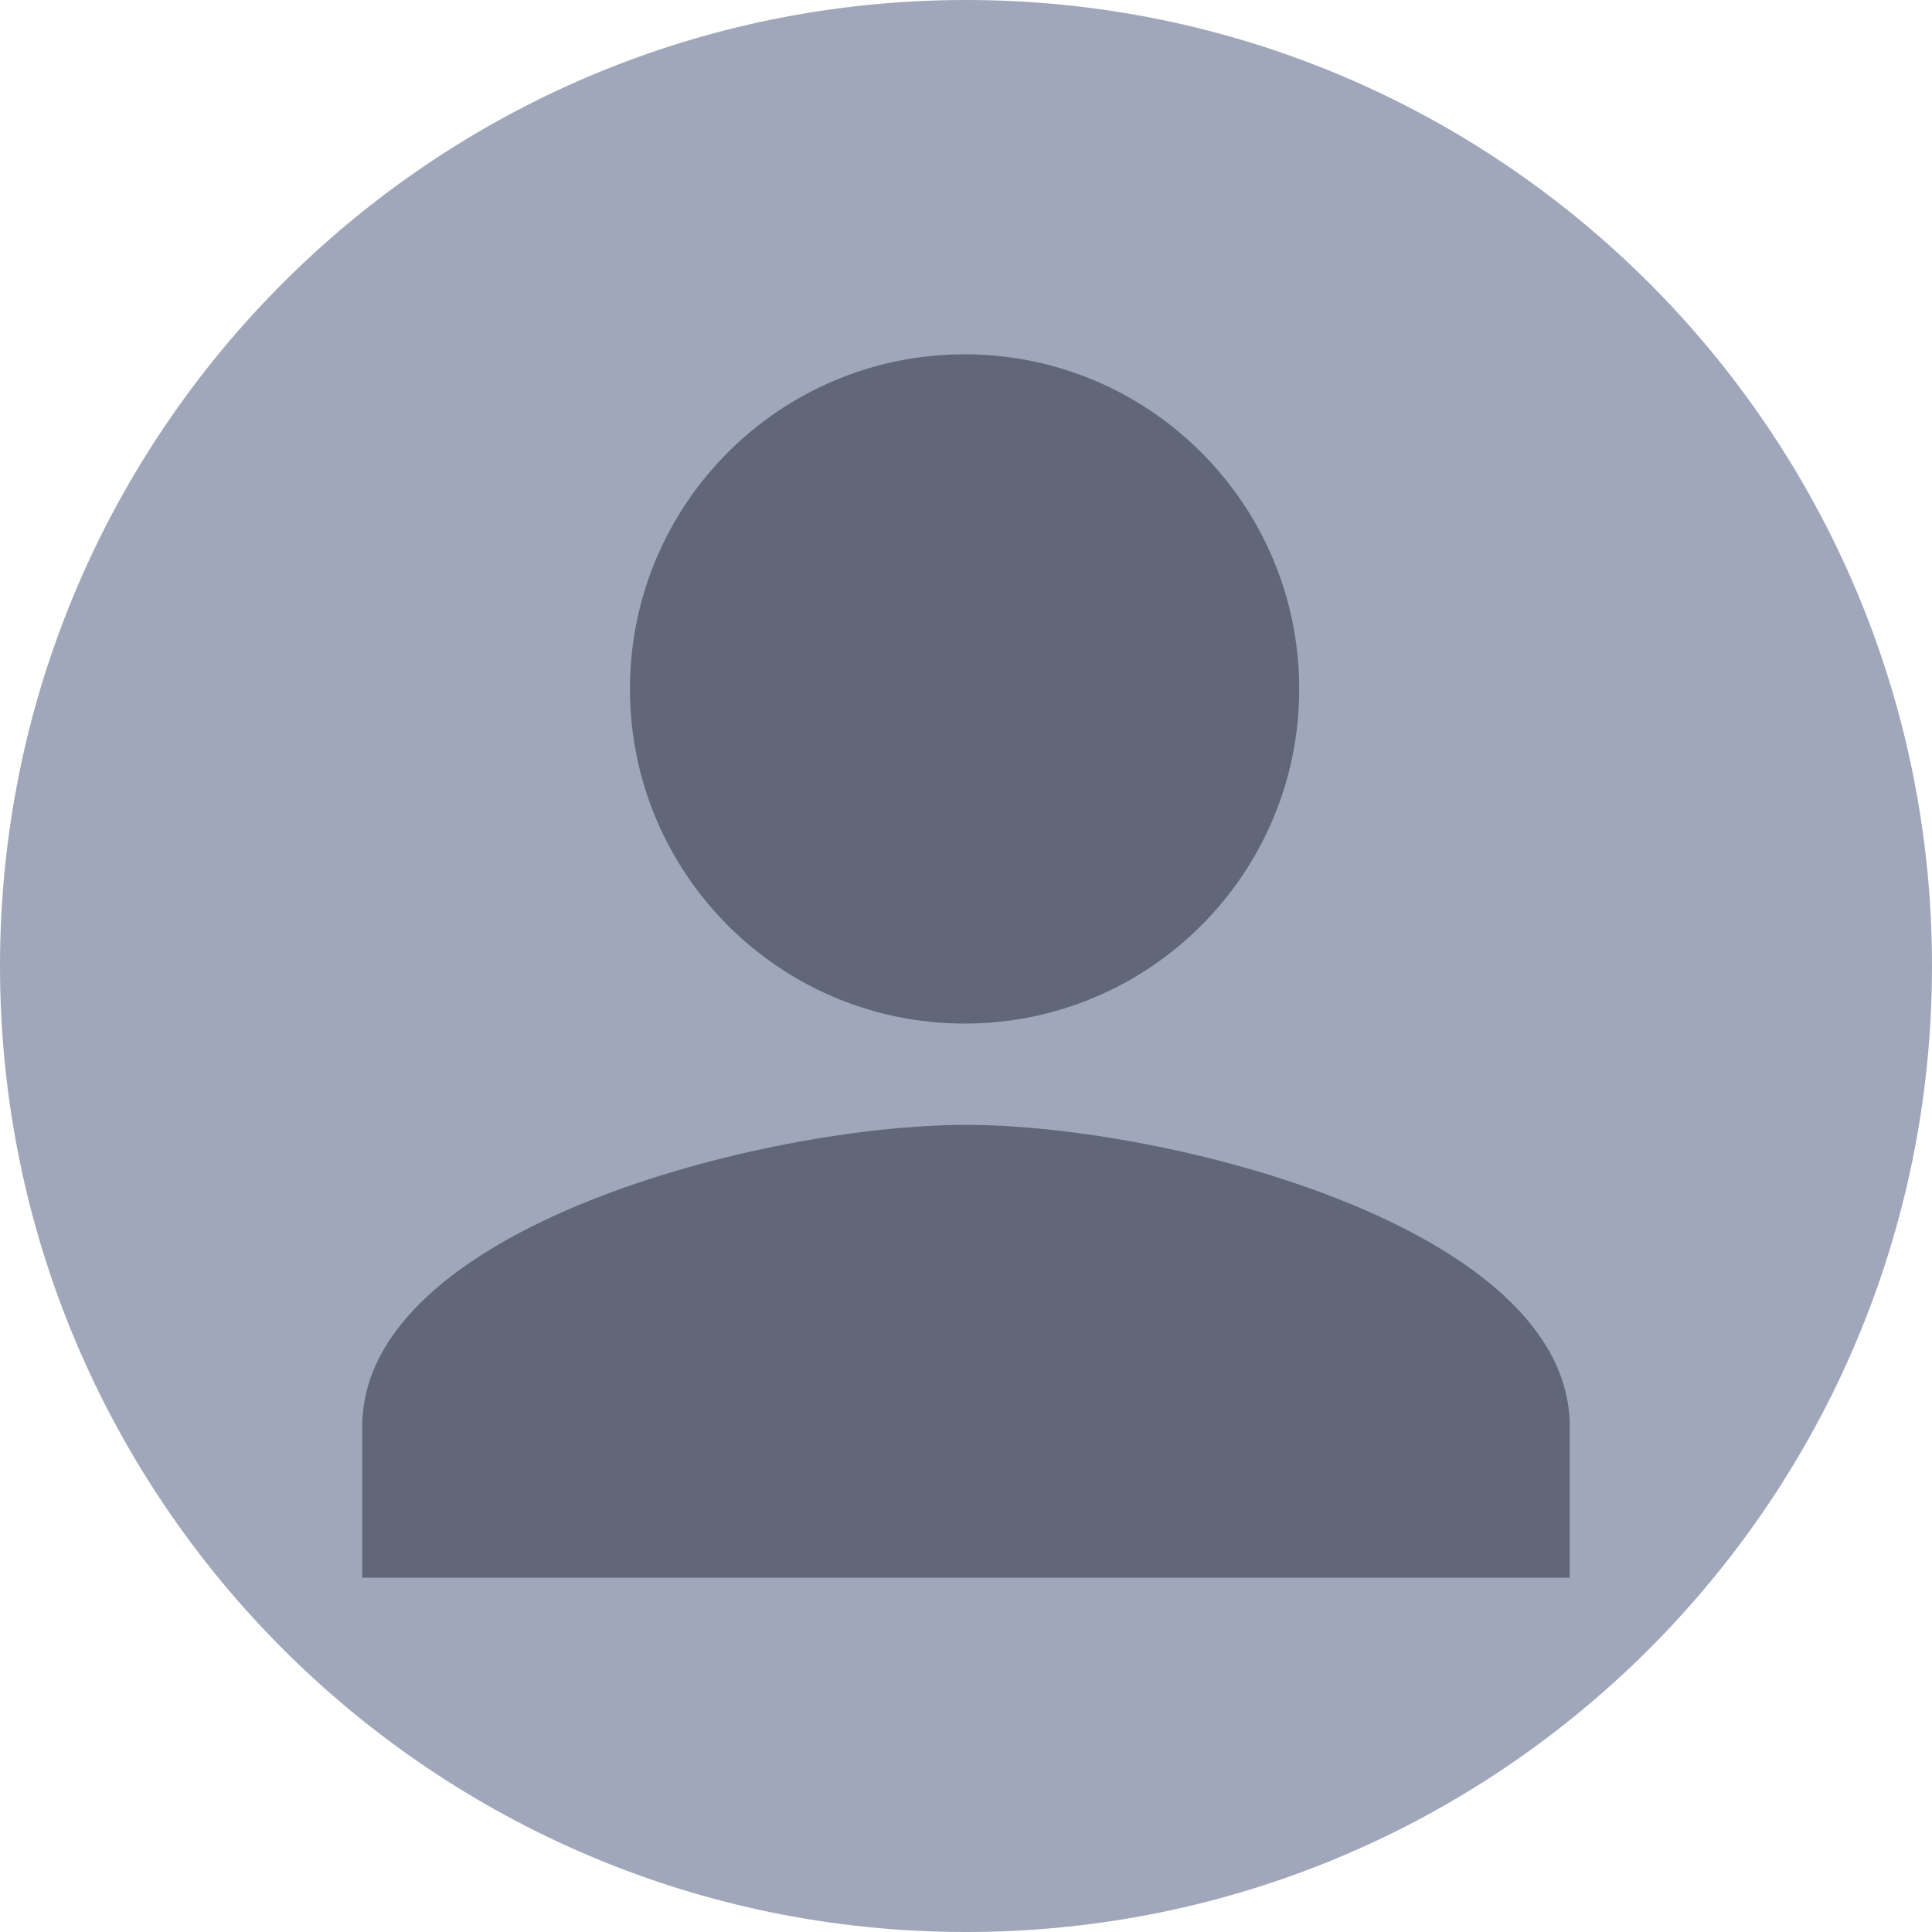 <svg width="64" height="64" viewBox="0 0 64 64" fill="none" xmlns="http://www.w3.org/2000/svg">
<g clip-path="url(#clip0_1142_466)">
<path d="M64 32C64 14.327 49.673 0 32 0C14.327 0 0 14.327 0 32C0 49.673 14.327 64 32 64C49.673 64 64 49.673 64 32Z" fill="#A0A7BB"/>
<path d="M32 37.263C25.375 37.263 12 40.638 12 47.263V52.263H52V47.263C52 40.639 38.625 37.263 32 37.263Z" fill="#616679"/>
<path d="M31.953 33.907C38.075 33.907 43.038 28.944 43.038 22.822C43.038 16.7 38.075 11.737 31.953 11.737C25.831 11.737 20.868 16.7 20.868 22.822C20.868 28.944 25.831 33.907 31.953 33.907Z" fill="#616679"/>
</g>
<defs>
<clipPath id="clip0_1142_466">
<rect width="64" height="64" fill="white"/>
</clipPath>
</defs>
</svg>
